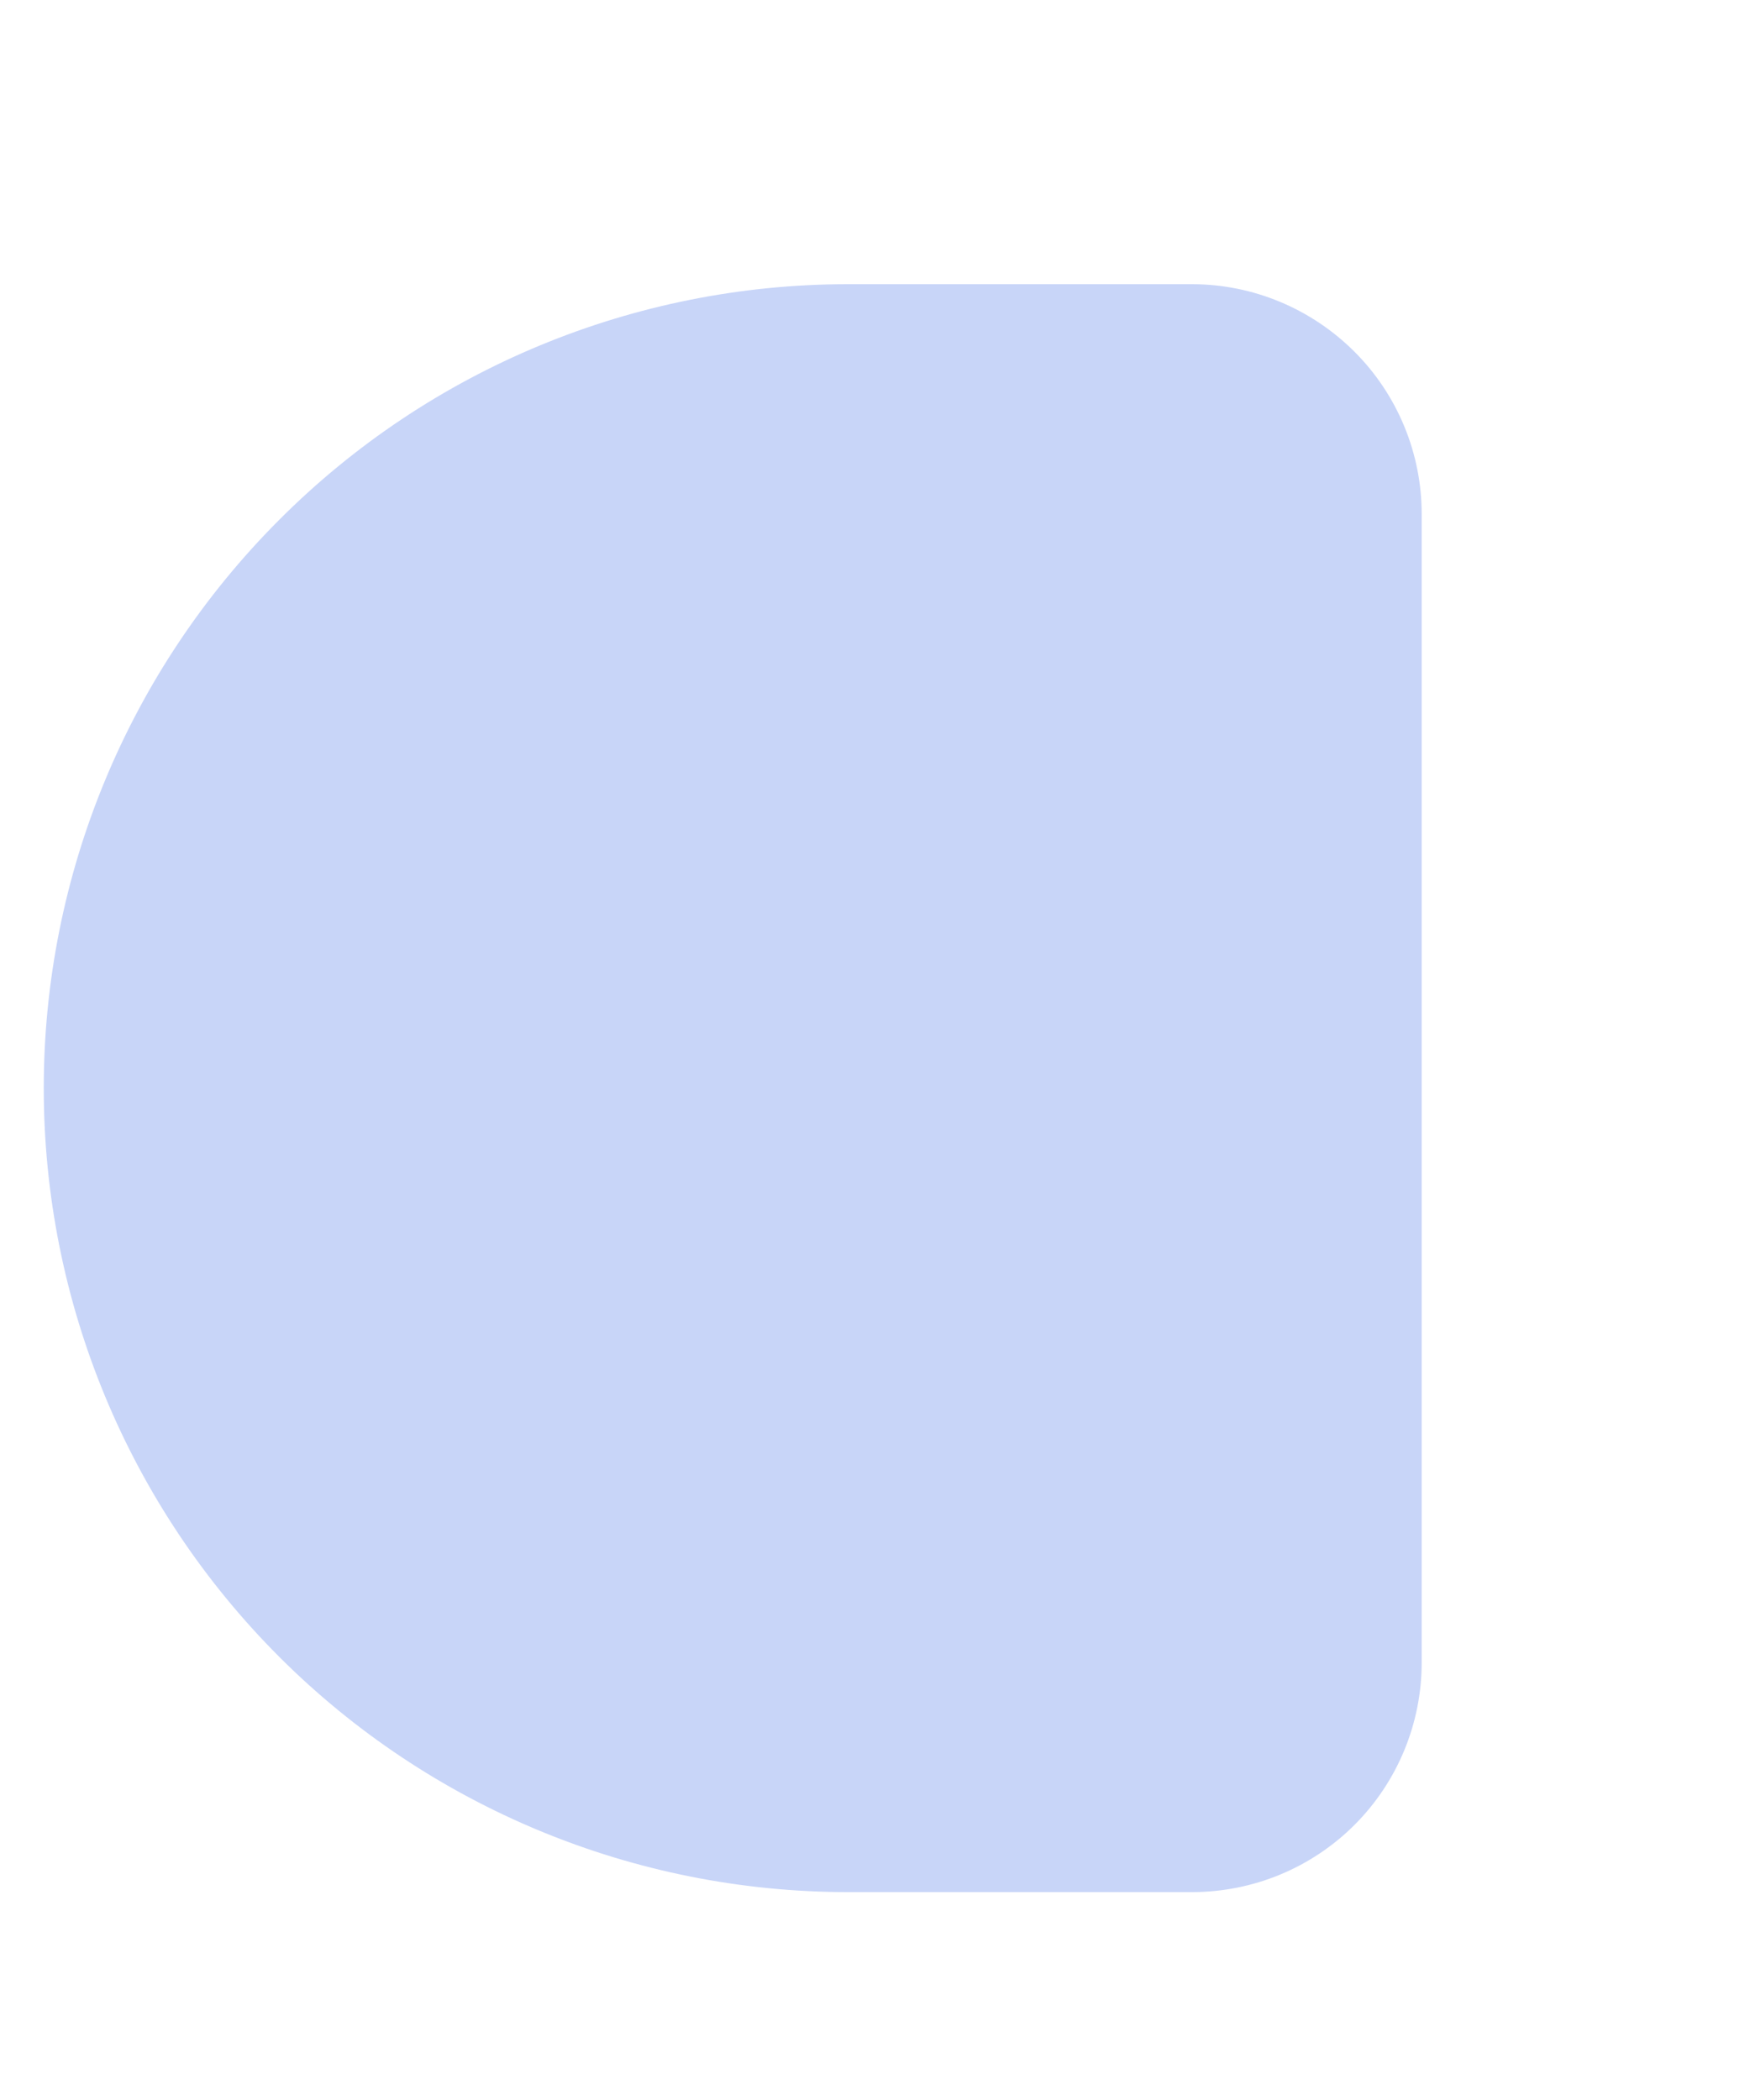 <svg width="5" height="6" viewBox="0 0 5 6" fill="none" xmlns="http://www.w3.org/2000/svg">
<path d="M3.406 0.812H2.422C1.813 0.812 1.228 1.054 0.798 1.485C0.367 1.916 0.125 2.5 0.125 3.109C0.125 3.719 0.367 4.303 0.798 4.734C1.228 5.164 1.813 5.406 2.422 5.406H3.406C3.58 5.406 3.747 5.337 3.87 5.214C3.993 5.091 4.062 4.924 4.062 4.75V1.469C4.062 1.295 3.993 1.128 3.87 1.005C3.747 0.882 3.58 0.812 3.406 0.812Z" fill="#C8D5F8"/>
</svg>
